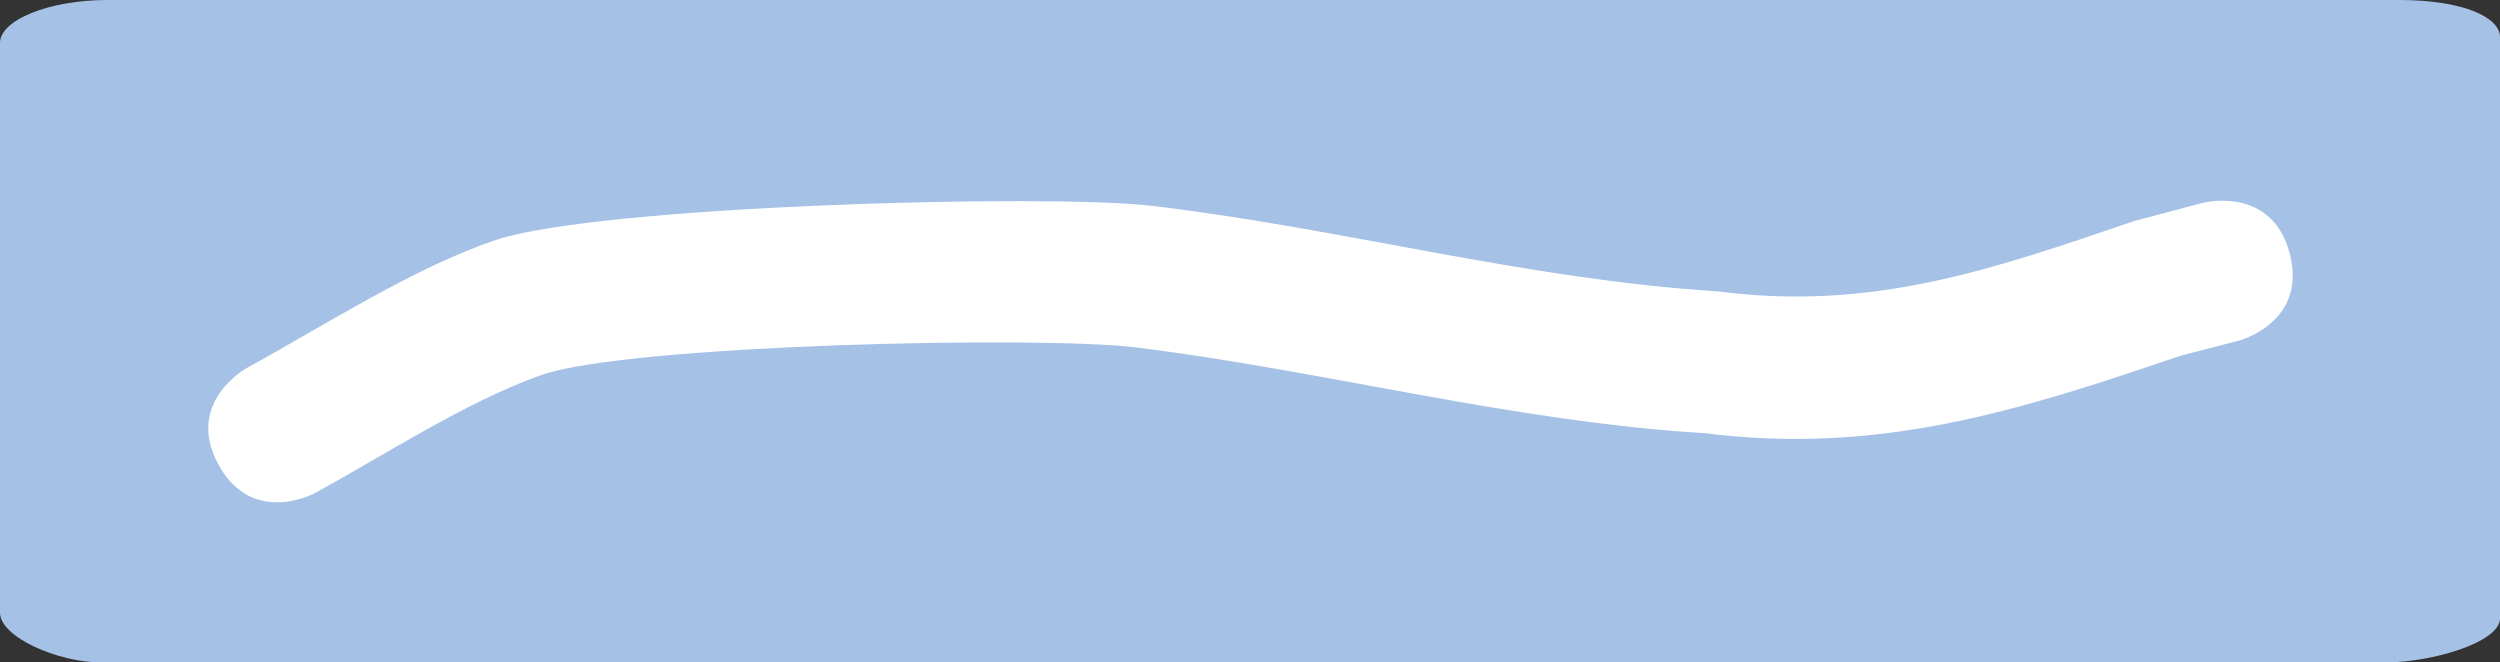 <svg version="1.1" xmlns="http://www.w3.org/2000/svg" xmlns:xlink="http://www.w3.org/1999/xlink" width="87.75" height="23.25" viewBox="0,0,87.75,23.25"><rect x="0" y="0" width="87.75" height="23.25" fill="#333333" stroke="none"/><g transform="translate(-196.125,-168.375)"><g data-paper-data="{&quot;isPaintingLayer&quot;:true}" fill-rule="nonzero" stroke="none" stroke-linecap="butt" stroke-linejoin="miter" stroke-miterlimit="10" stroke-dasharray="" stroke-dashoffset="0" style="mix-blend-mode: normal"><path d="M196.125,189.88c0,-4.345 0,-17.473 0,-20c0,-0.794 1.7,-1.505 3.777,-1.505c8.505,0 65.547,0 80.428,0c2.258,0 3.545,0.606 3.545,1.305c0,2.021 0,15.942 0,20.4c0,0.847 -2.405,1.545 -4.01,1.545c-7.835,0 -67.234,0 -80.195,0c-1.532,0 -3.545,-0.898 -3.545,-1.745z" fill="#a5c2e6" stroke-width="0"/><path d="M276.494,177.279c0.634,2.418 -1.784,3.052 -1.784,3.052l-2.055,0.532c-5.719,1.951 -10.591,3.485 -16.708,2.716c-6.772,-0.416 -13.212,-2.164 -19.894,-3.004c-3.411,-0.429 -17.945,-0.096 -20.937,0.966c-2.611,0.927 -5.521,2.817 -7.926,4.137c0,0 -2.192,1.202 -3.394,-0.991c-1.202,-2.192 0.991,-3.394 0.991,-3.394c2.609,-1.428 5.906,-3.551 8.76,-4.499c3.604,-1.198 19.324,-1.629 23.013,-1.193c6.673,0.788 13.108,2.578 19.861,3.001c5.383,0.703 9.582,-0.747 14.619,-2.47l2.404,-0.637c0,0 2.418,-0.634 3.052,1.784z" fill="#ffffff" stroke-width="0.5"/></g></g></svg>